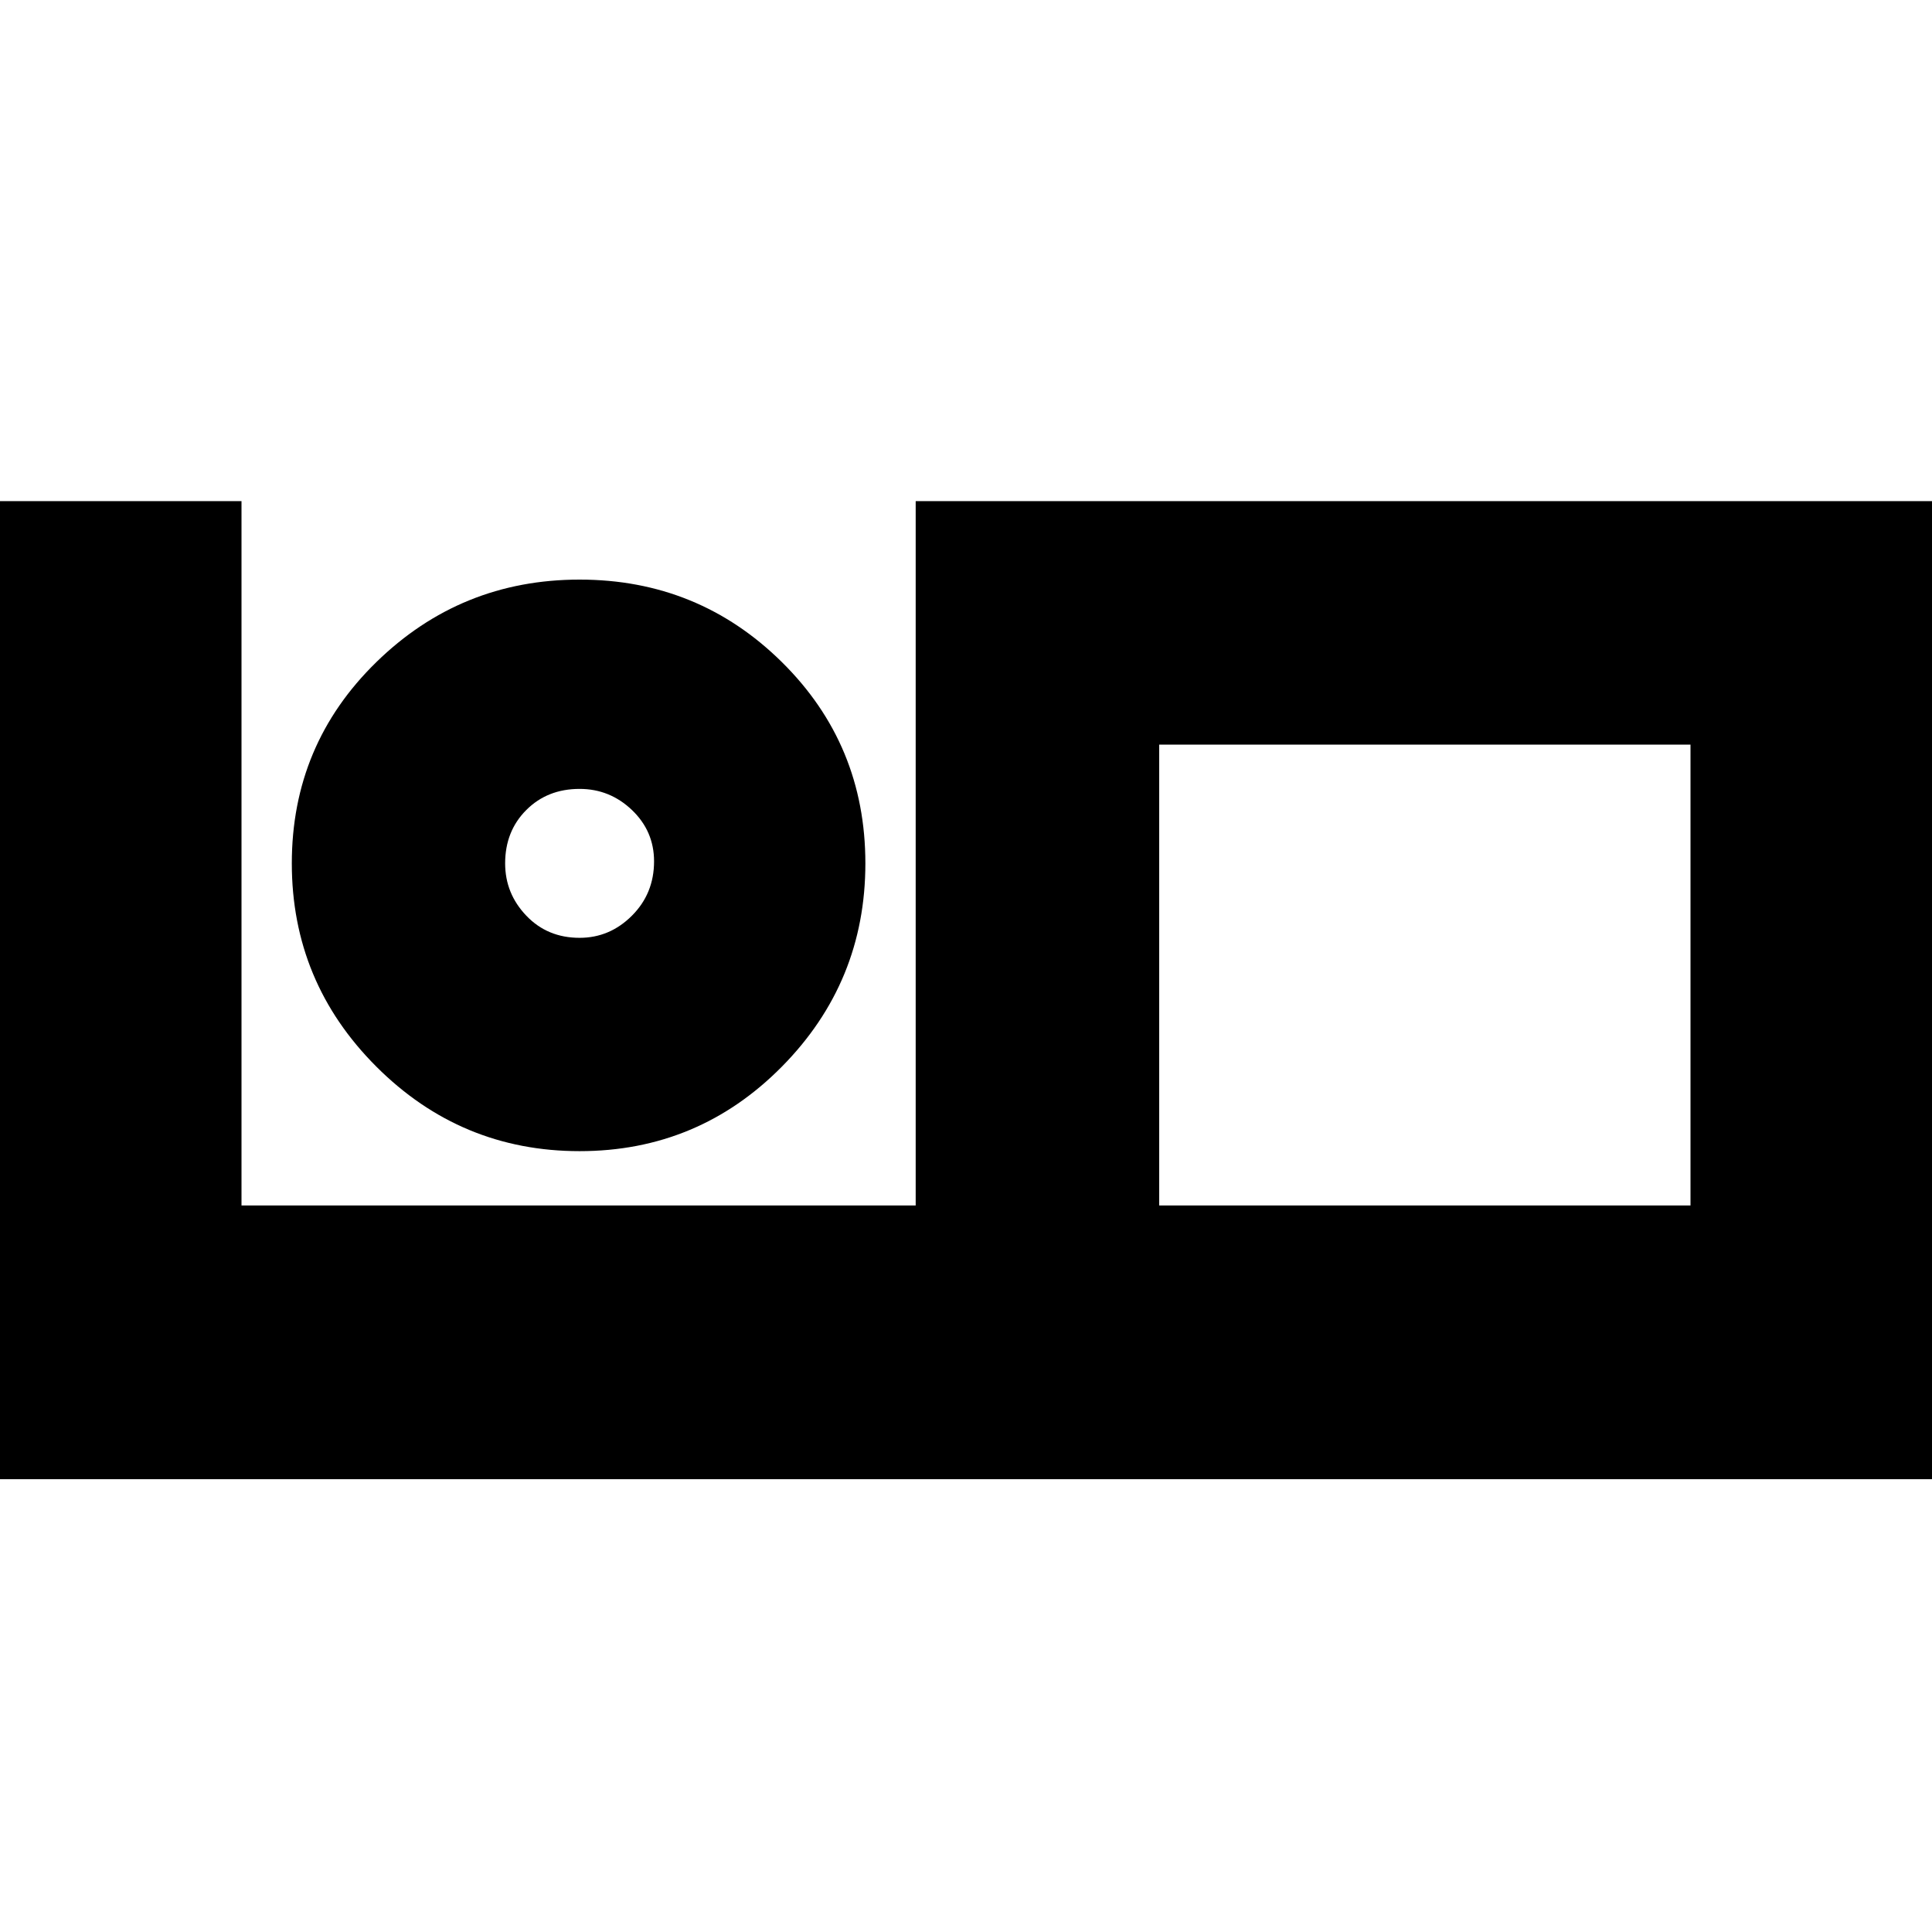 <svg xmlns="http://www.w3.org/2000/svg" height="24" width="24"><path d="M-.025 18.375V6.225H3v8.75h8.375v-8.75h12.65v12.15Zm14.425-3.4H21V9.25h-6.6Zm0 0V9.25v5.725ZM7.2 14.3q-1.475 0-2.525-1.05-1.05-1.05-1.05-2.525 0-1.475 1.05-2.5T7.2 7.2q1.475 0 2.513 1.025 1.037 1.025 1.037 2.5T9.713 13.25Q8.675 14.3 7.2 14.3Zm0-2.65q.375 0 .65-.275t.275-.675q0-.375-.275-.638Q7.575 9.8 7.2 9.8q-.4 0-.662.262-.263.263-.263.663 0 .375.263.65.262.275.662.275Zm0-.925Z"/></svg>